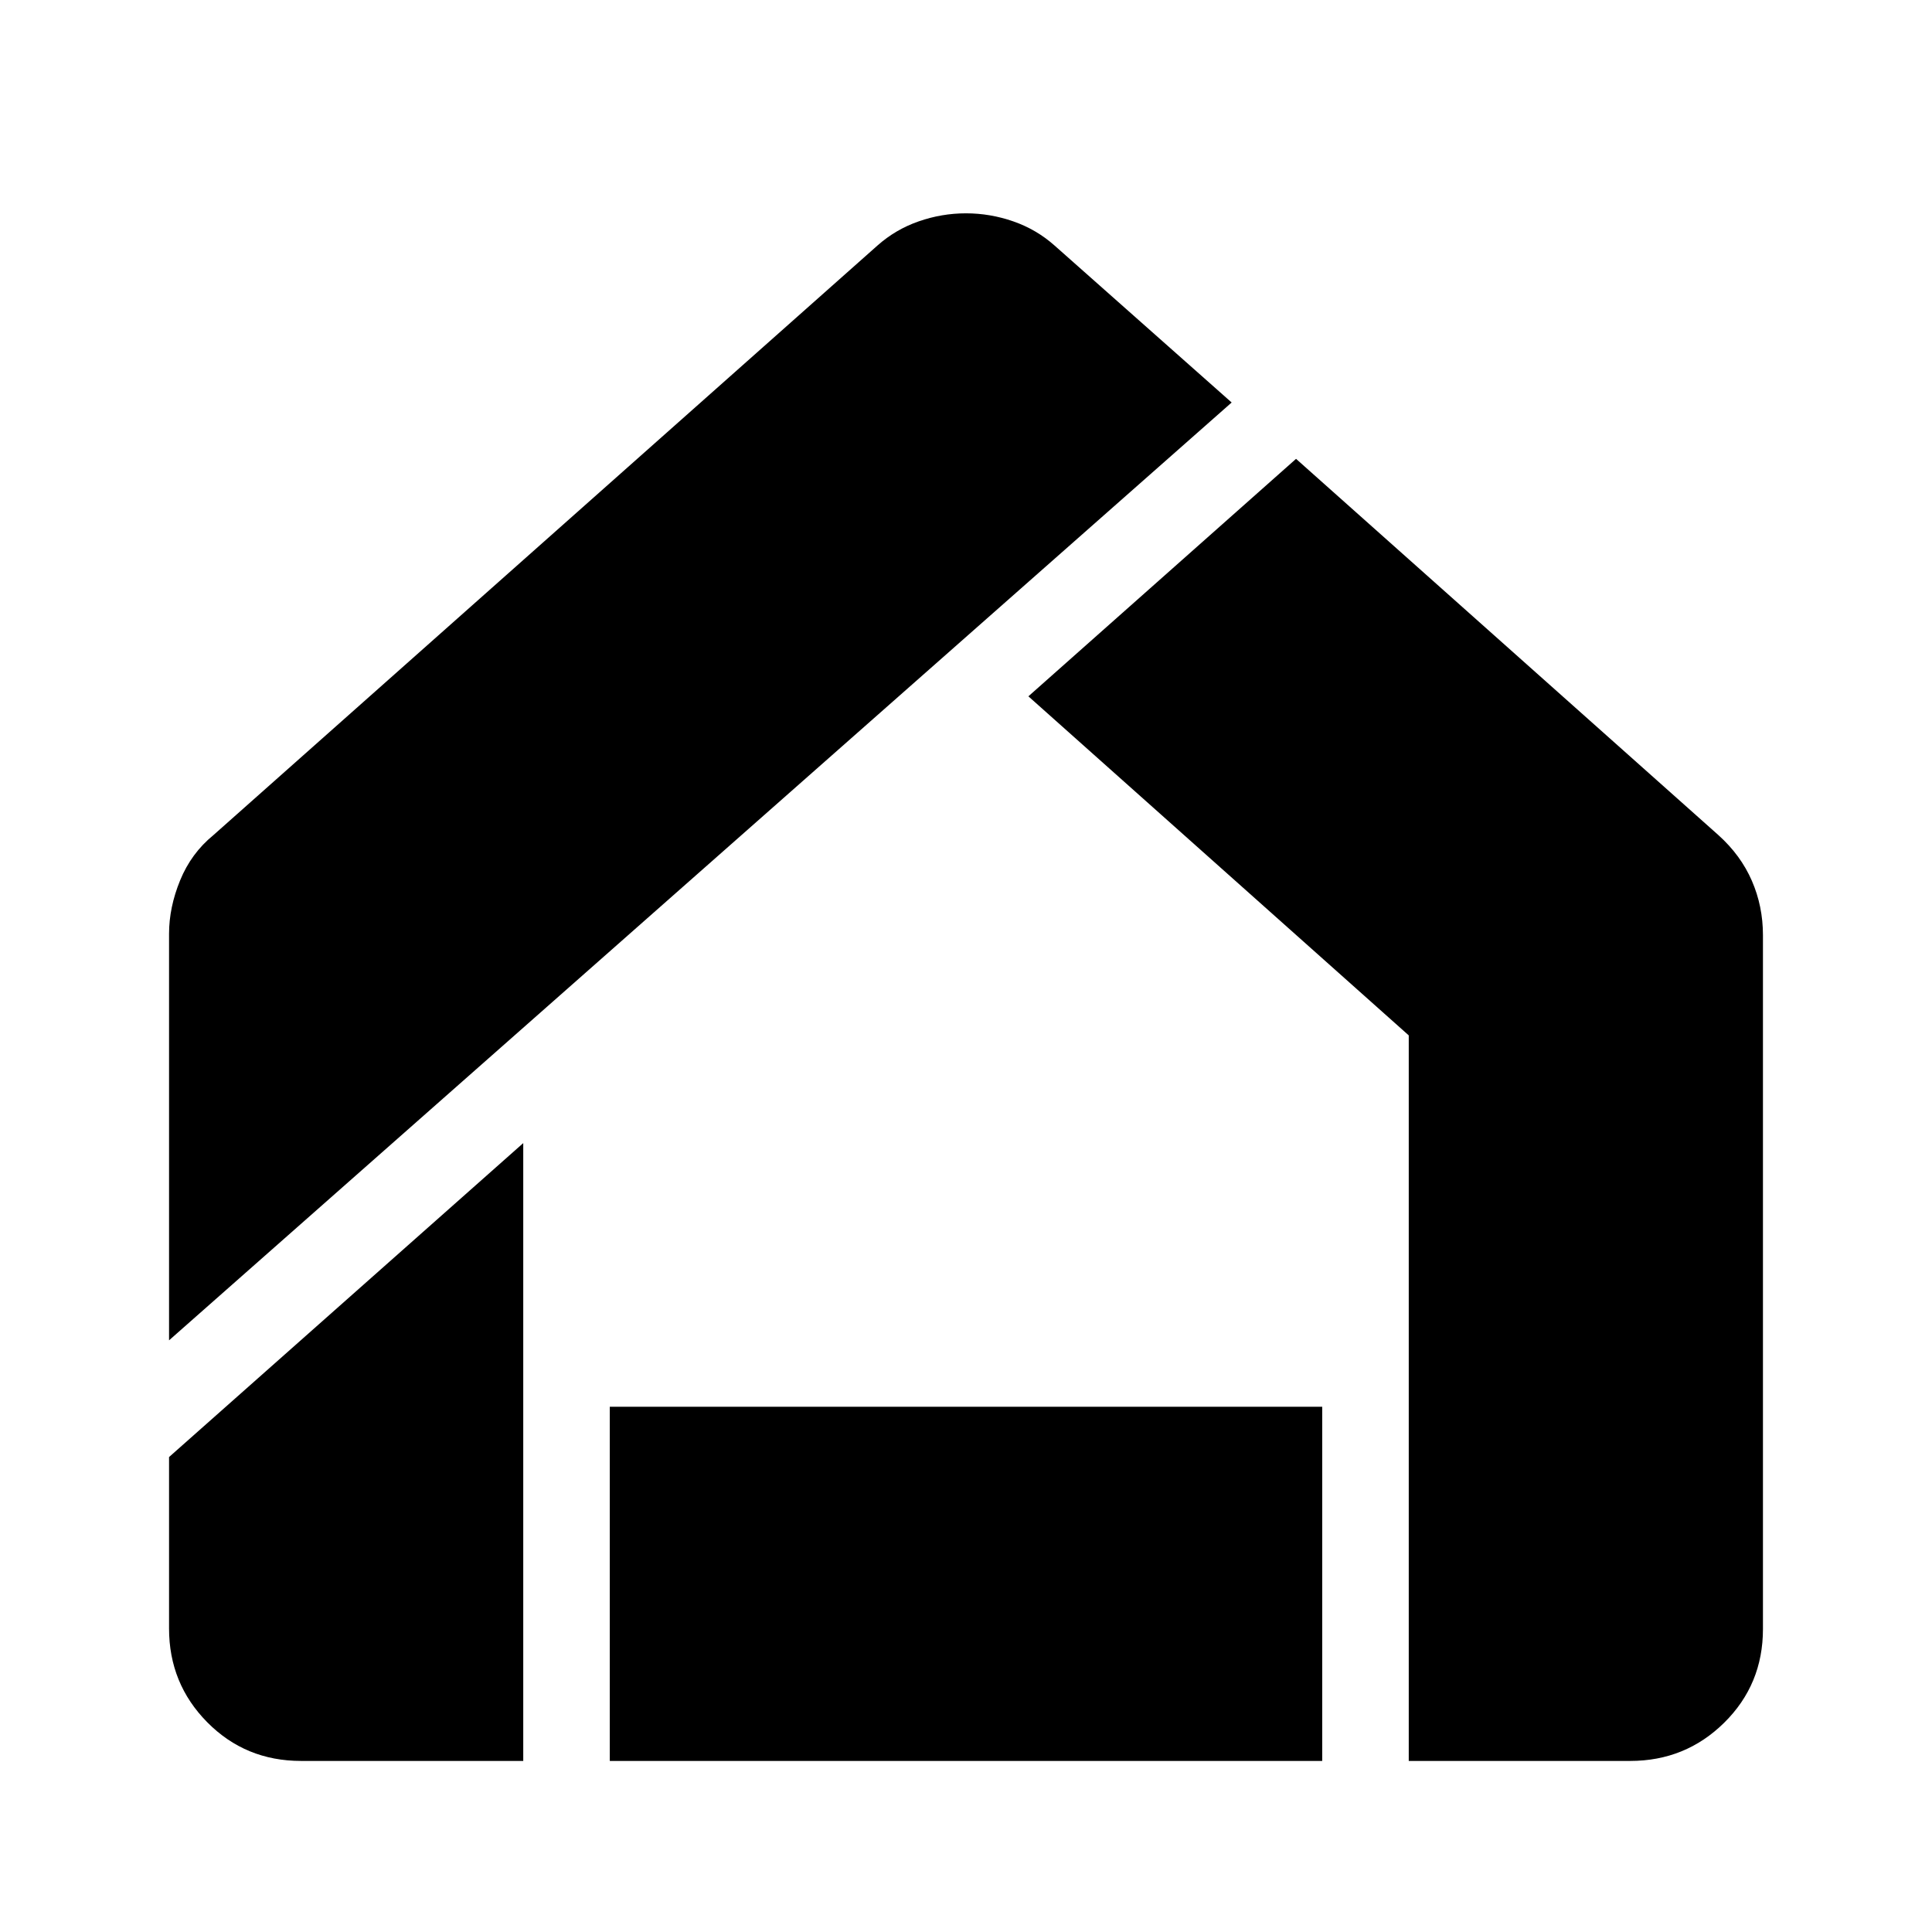 <svg xmlns="http://www.w3.org/2000/svg" height="48" viewBox="0 -960 960 960" width="48"><path d="M149.6-85Q122-85 103-104.2t-19-46.62V-236l176-156v307H149.6ZM303-85v-176h354v176H303Zm397 0v-360.52L511-614l133-118 209.95 187.04Q865-535 870.5-522.33q5.5 12.67 5.5 26.99v344.8Q876-123 856.75-104T810-85H700ZM84-294v-202q0-13.11 5.5-26.55Q95-536 106-545l330-293q9-8 20.48-12 11.47-4 23.5-4 12.02 0 23.52 4t20.5 12l88 78L84-294Z"/></svg>